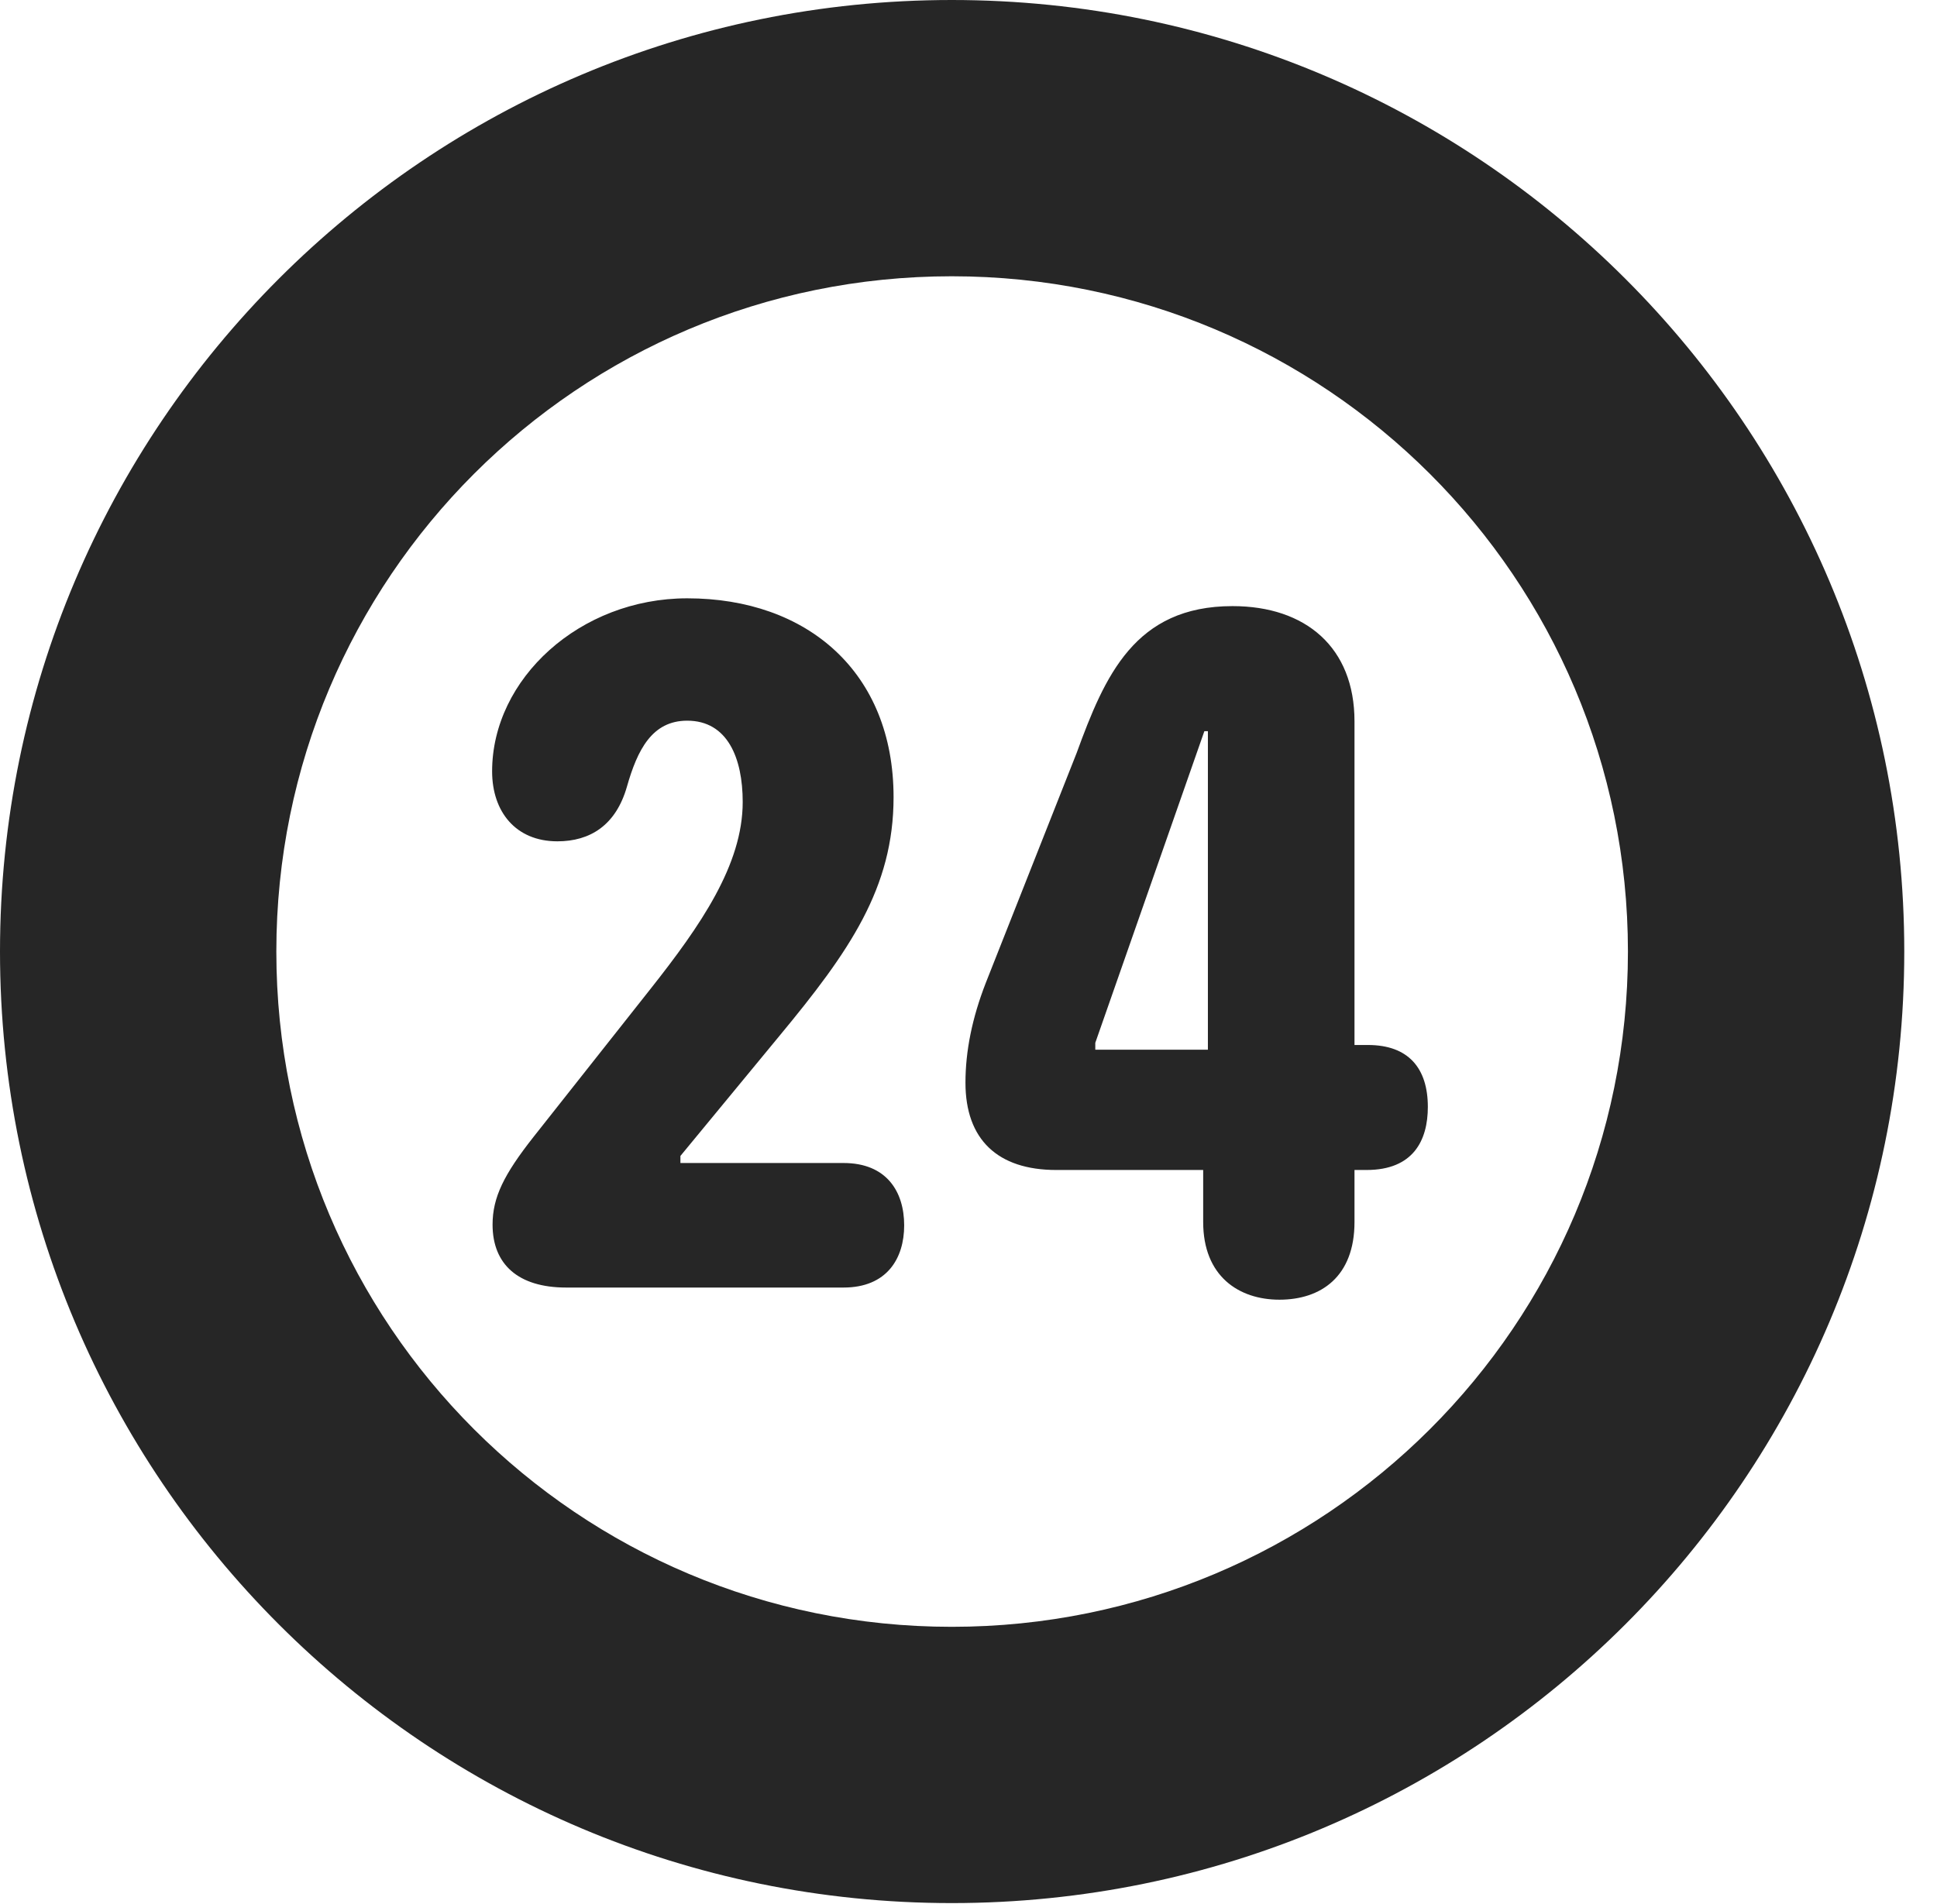 <?xml version="1.0" encoding="UTF-8"?>
<!--Generator: Apple Native CoreSVG 326-->
<!DOCTYPE svg PUBLIC "-//W3C//DTD SVG 1.1//EN" "http://www.w3.org/Graphics/SVG/1.1/DTD/svg11.dtd">
<svg version="1.1" xmlns="http://www.w3.org/2000/svg" xmlns:xlink="http://www.w3.org/1999/xlink"
       viewBox="0 0 21.365 21.006">
       <g>
              <rect height="21.006" opacity="0" width="21.365" x="0" y="0" />
              <path d="M10.498 20.996C16.302 20.996 21.004 16.295 21.004 10.498C21.004 4.702 16.302 0 10.498 0C4.702 0 0 4.702 0 10.498C0 16.295 4.702 20.996 10.498 20.996ZM10.498 17.948C6.378 17.948 3.048 14.618 3.048 10.498C3.048 6.378 6.378 3.048 10.498 3.048C14.618 3.048 17.956 6.378 17.956 10.498C17.956 14.618 14.618 17.948 10.498 17.948Z"
                     fill="currentColor" fill-opacity="0.85" />
              <path d="M6.244 14.205L9.304 14.205C9.783 14.205 9.973 13.883 9.973 13.519C9.973 13.148 9.78 12.831 9.304 12.831L7.505 12.831L7.505 12.753L8.595 11.431C9.37 10.496 9.856 9.796 9.856 8.795C9.856 7.417 8.906 6.601 7.58 6.601C6.398 6.601 5.428 7.487 5.428 8.51C5.428 8.954 5.687 9.282 6.148 9.282C6.508 9.282 6.793 9.106 6.915 8.679C7.031 8.271 7.193 7.951 7.58 7.951C8.025 7.951 8.192 8.364 8.192 8.848C8.192 9.54 7.728 10.211 7.173 10.913L5.884 12.544C5.559 12.957 5.433 13.209 5.433 13.511C5.433 13.948 5.715 14.205 6.244 14.205ZM14.112 14.339C14.57 14.339 14.94 14.085 14.94 13.482L14.94 12.908L15.073 12.908C15.588 12.908 15.749 12.582 15.749 12.212C15.749 11.788 15.538 11.529 15.088 11.529L14.94 11.529L14.94 7.958C14.94 7.142 14.401 6.687 13.595 6.687C12.516 6.687 12.186 7.456 11.875 8.308L10.873 10.844C10.722 11.232 10.649 11.598 10.649 11.945C10.649 12.571 11.003 12.908 11.651 12.908L13.271 12.908L13.271 13.482C13.271 14.081 13.665 14.339 14.112 14.339ZM13.323 11.581L12.081 11.581L12.081 11.505L13.284 8.067L13.323 8.067Z"
                     fill="currentColor" fill-opacity="0.85" />
       </g>
</svg>